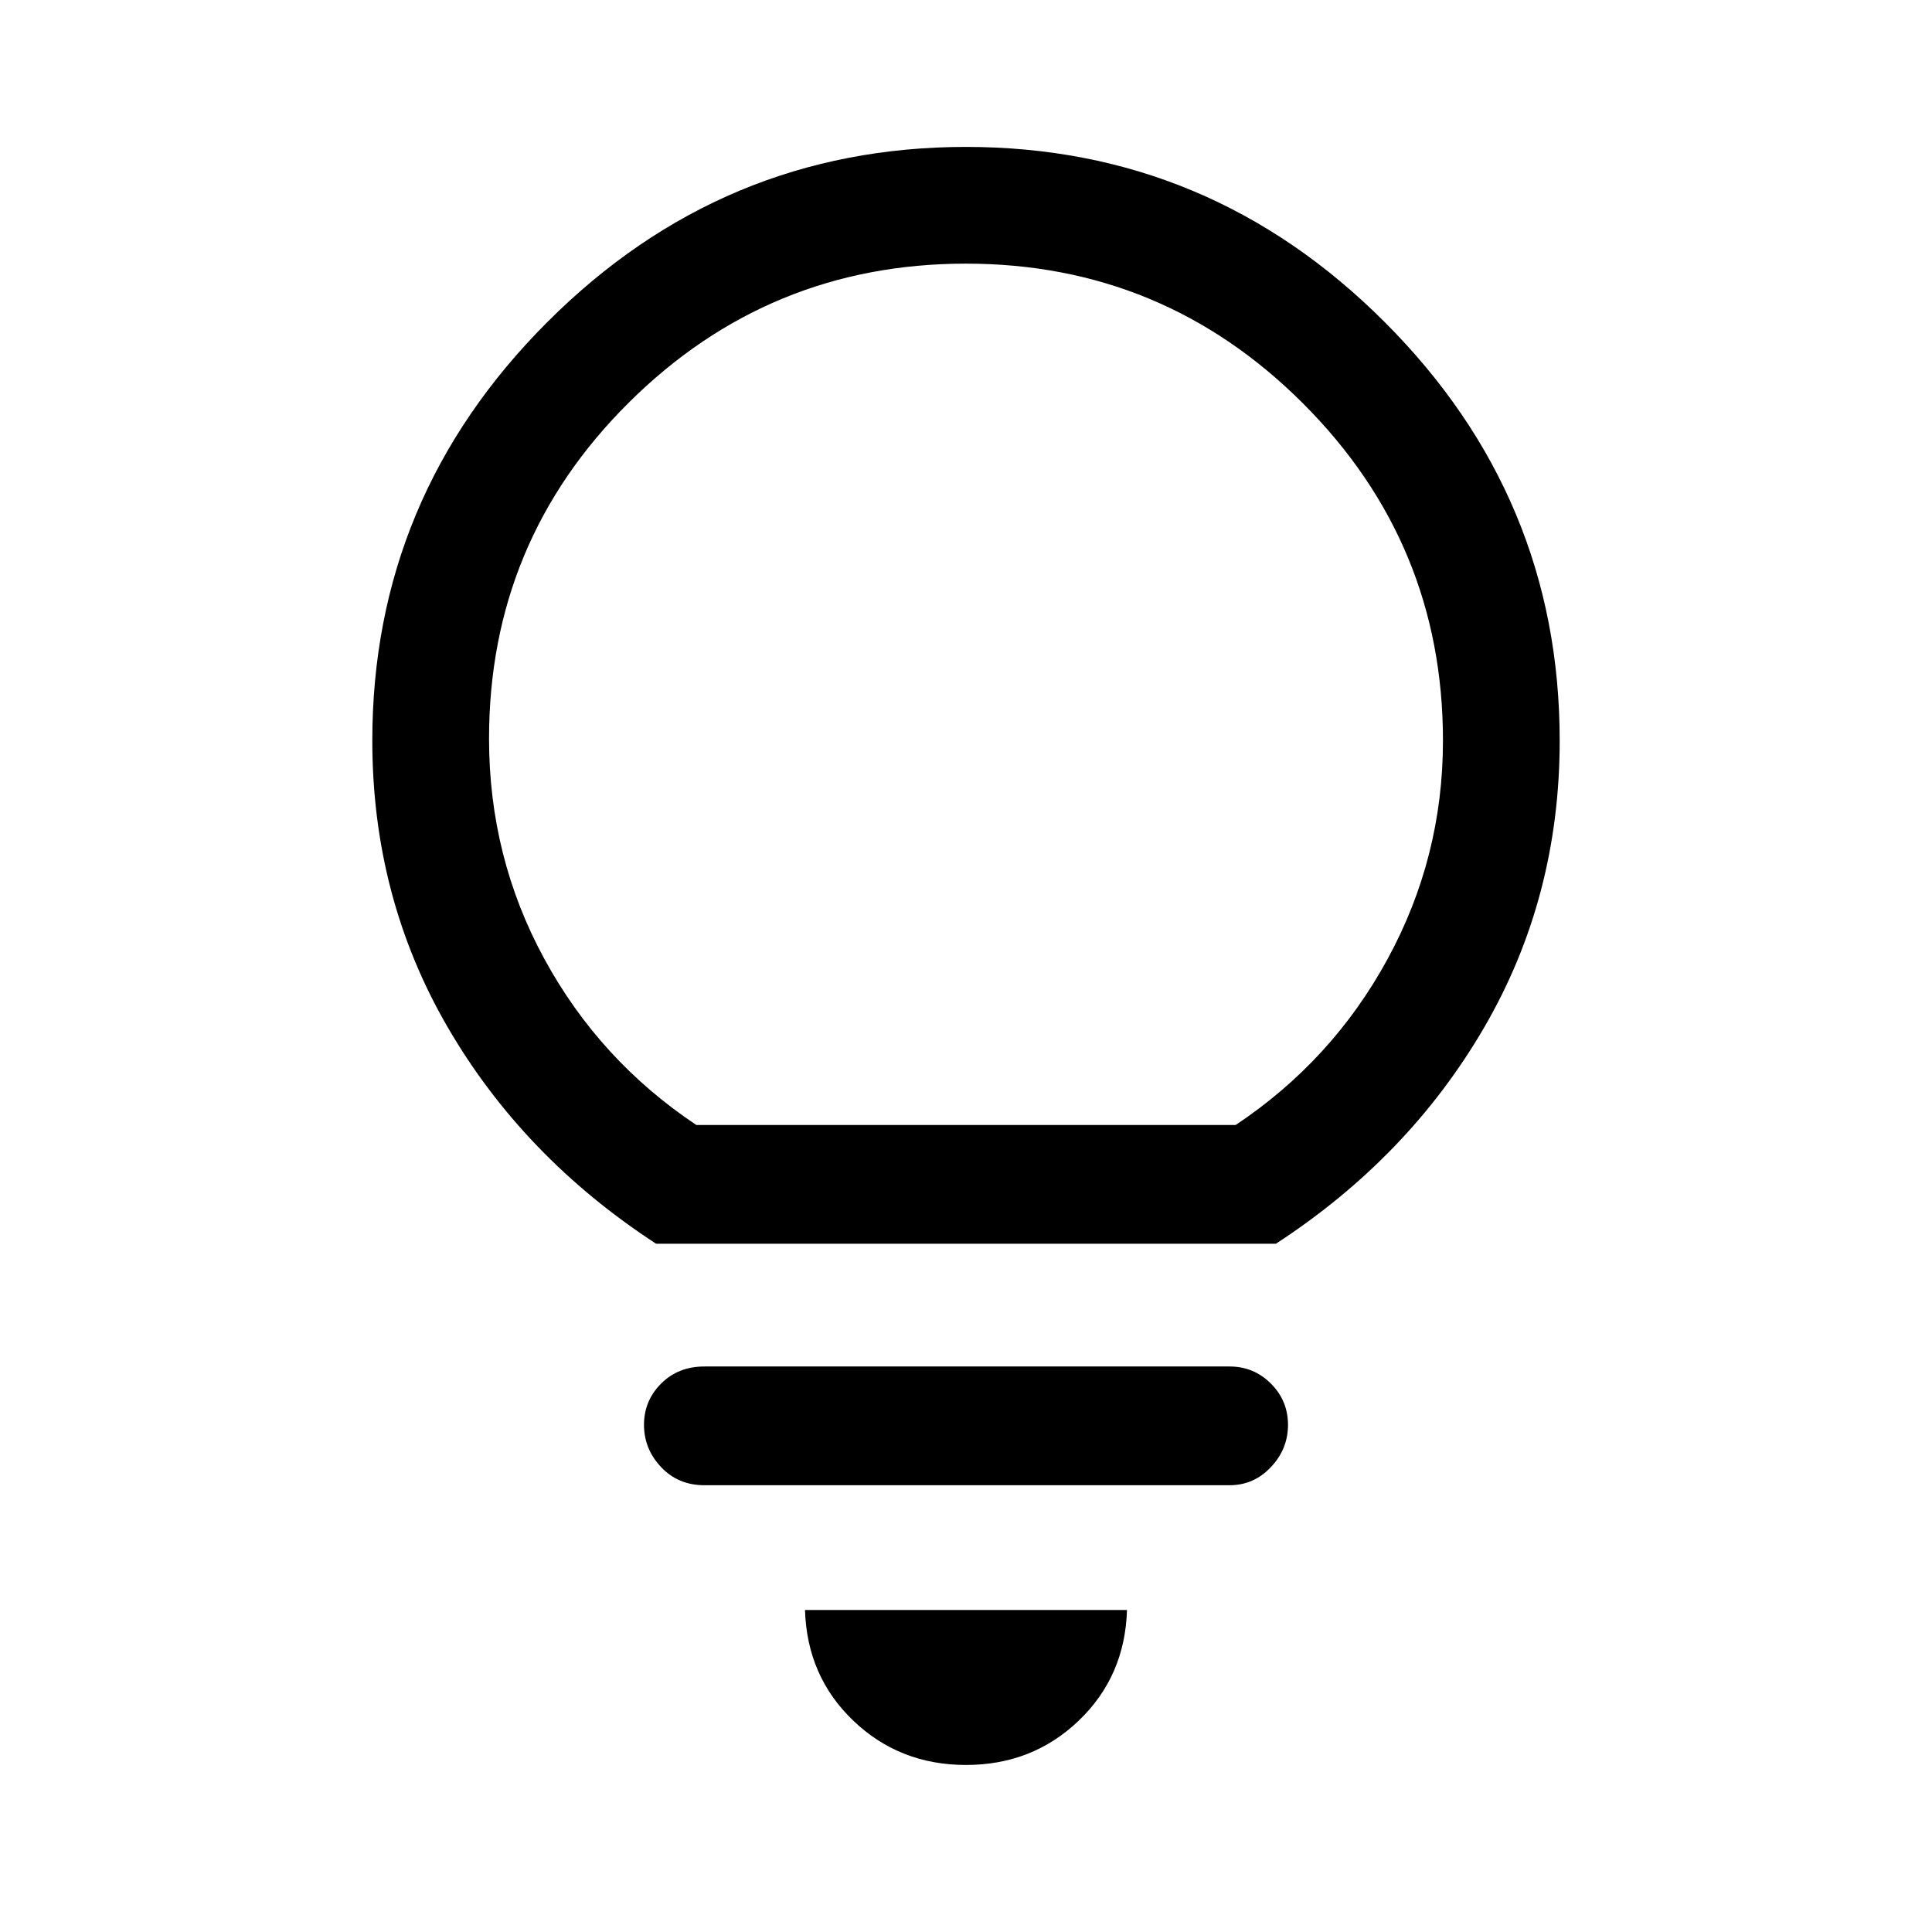 <svg xmlns="http://www.w3.org/2000/svg" height="48" width="48"><path d="M24 43.85Q22.35 43.85 21.2 42.75Q20.05 41.65 20 40H28Q27.95 41.65 26.8 42.75Q25.65 43.85 24 43.85ZM17.5 36.9Q16.85 36.9 16.425 36.45Q16 36 16 35.4Q16 34.8 16.425 34.375Q16.85 33.95 17.5 33.95H30.55Q31.15 33.95 31.575 34.375Q32 34.8 32 35.4Q32 36 31.575 36.45Q31.15 36.9 30.55 36.9ZM16.3 30.9Q13 28.75 11.125 25.525Q9.25 22.3 9.25 18.4Q9.25 12.35 13.6 8Q17.95 3.65 24 3.65Q30.05 3.65 34.4 8Q38.75 12.35 38.75 18.4Q38.75 22.3 36.875 25.525Q35 28.75 31.7 30.9ZM17.3 27.95H30.7Q33.1 26.35 34.475 23.825Q35.85 21.3 35.85 18.4Q35.85 13.5 32.375 10.025Q28.9 6.55 24 6.55Q19.1 6.55 15.625 10Q12.15 13.45 12.15 18.35Q12.15 21.3 13.525 23.825Q14.9 26.35 17.3 27.95ZM24 27.95Q24 27.95 24 27.95Q24 27.95 24 27.95Q24 27.95 24 27.95Q24 27.95 24 27.95Q24 27.95 24 27.95Q24 27.95 24 27.95Q24 27.95 24 27.95Q24 27.95 24 27.95Z"/></svg>